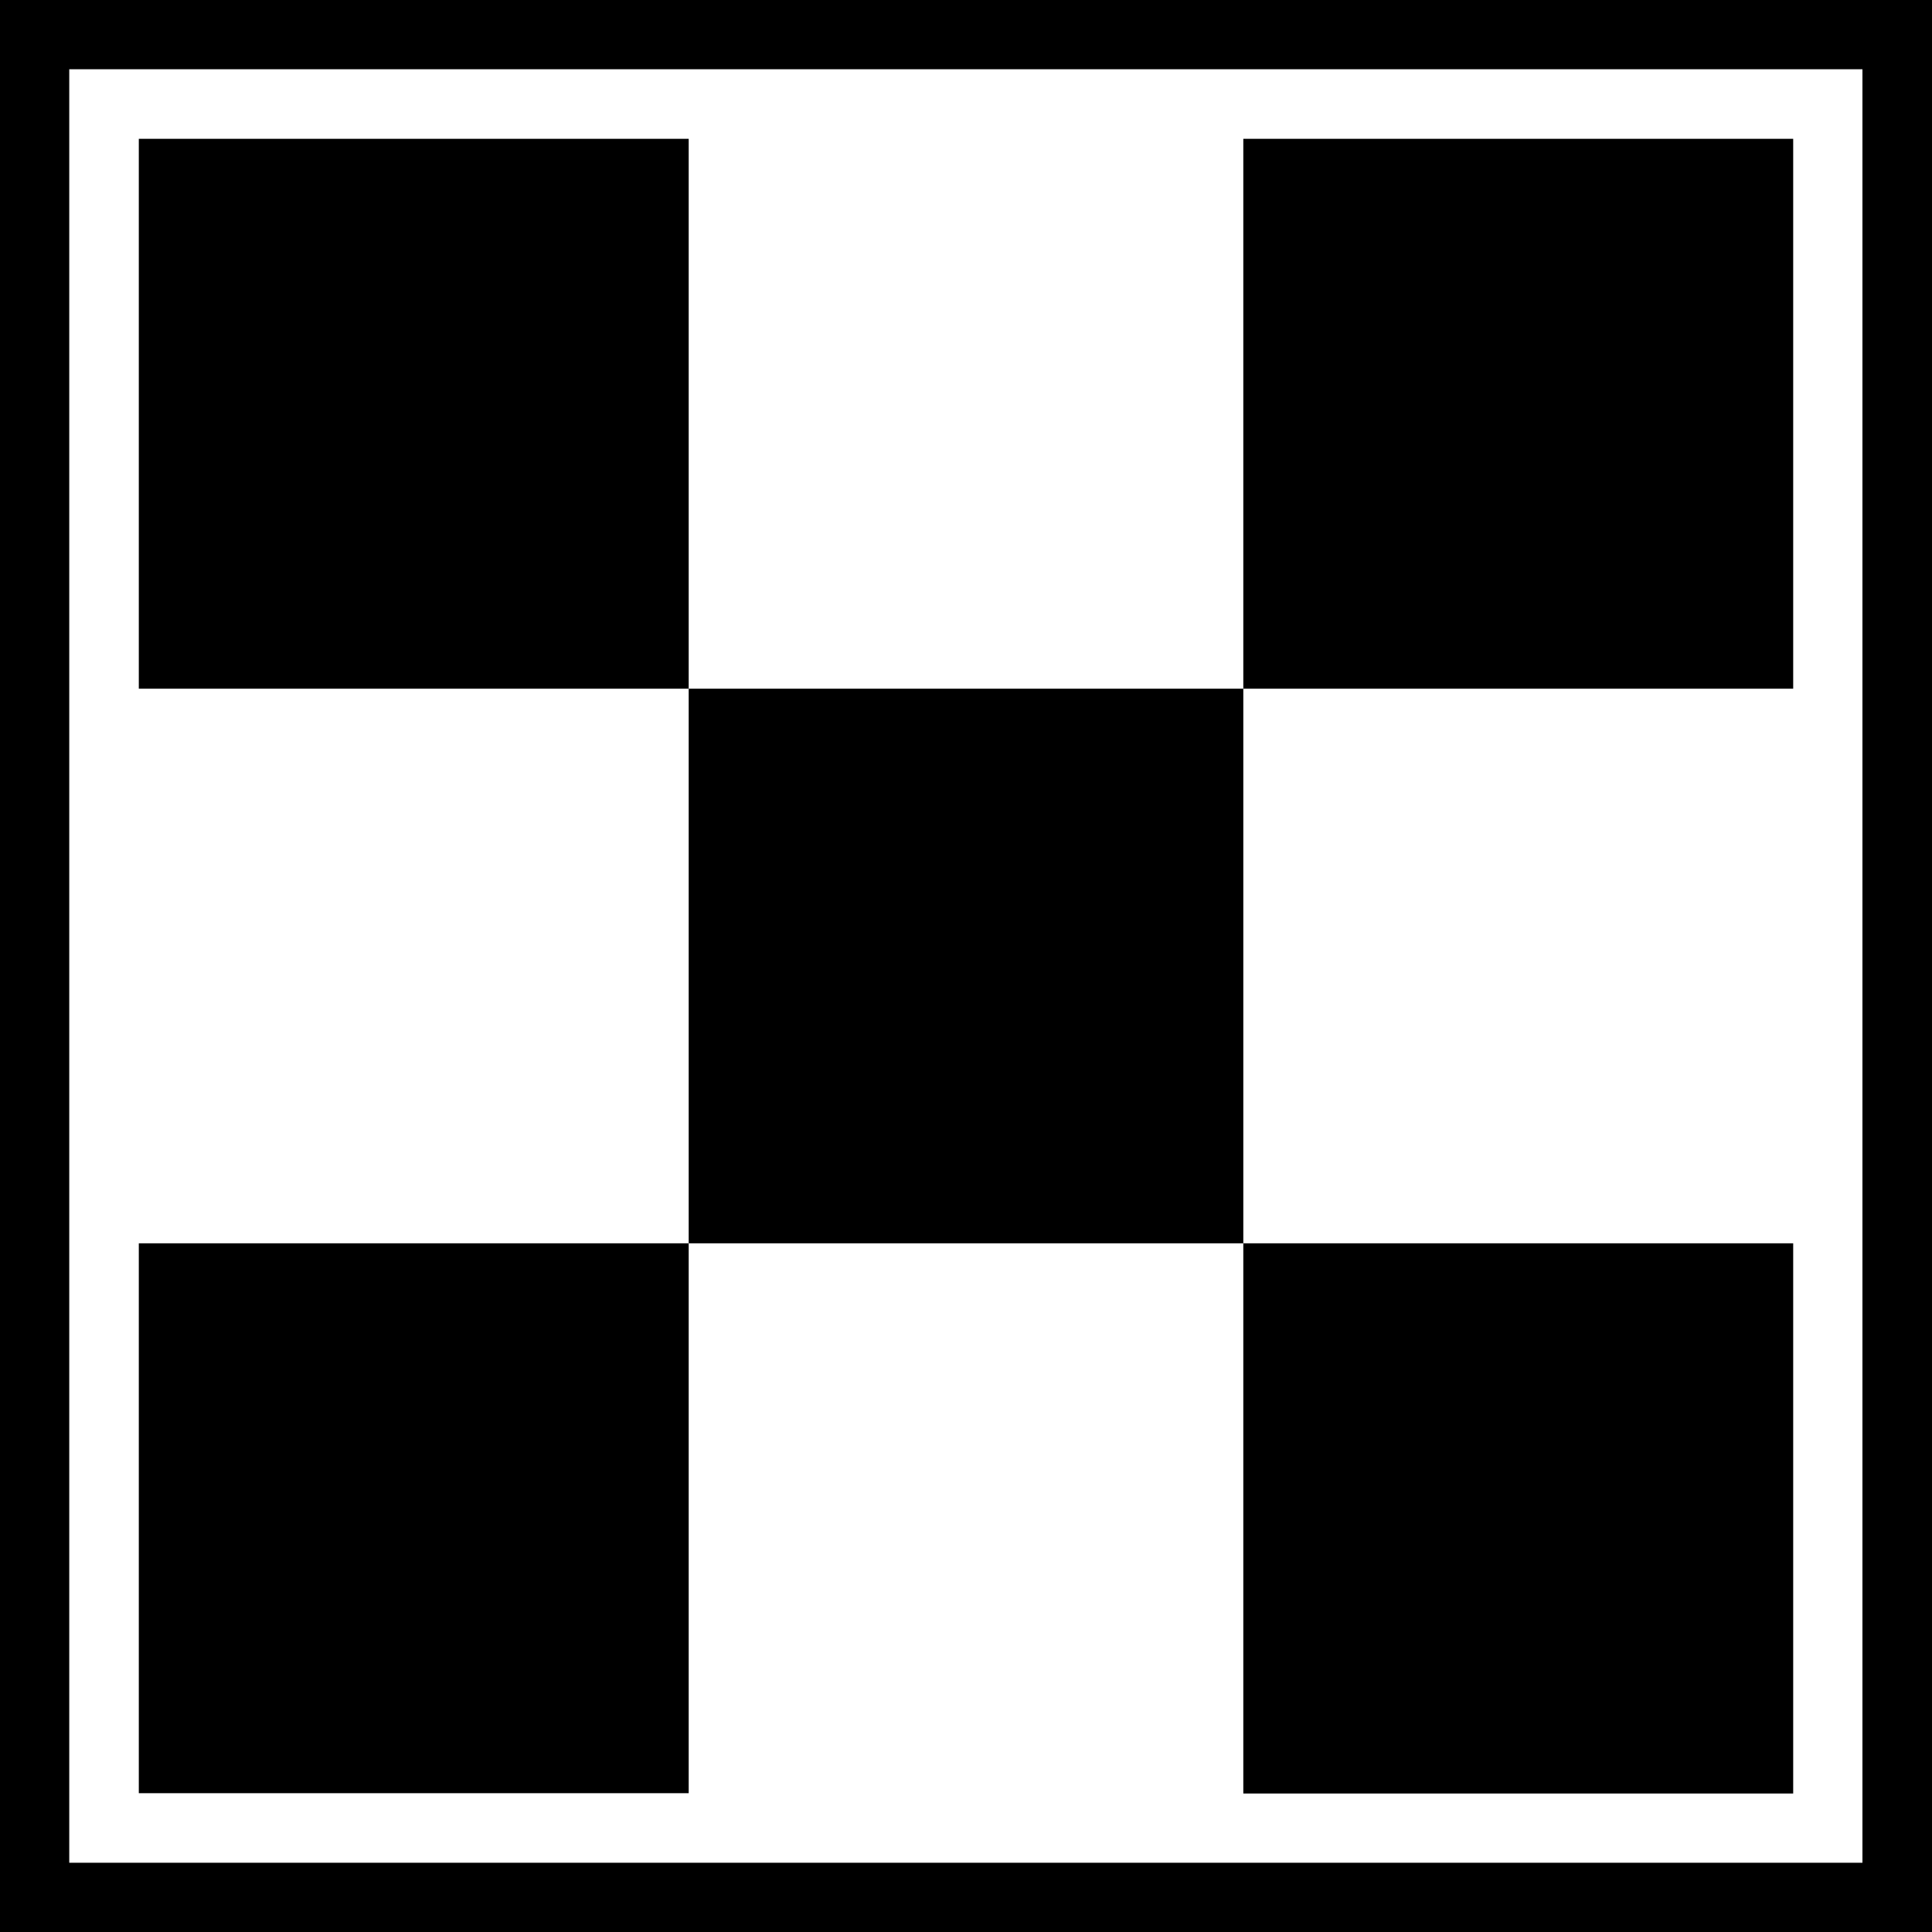 <svg xmlns="http://www.w3.org/2000/svg" width="613.8" viewBox="0 0 613.8 613.8" height="613.8" xml:space="preserve"><path d="M0 0v613.8h613.8V0H0zm591.8 591.8H22V22h569.7v569.8z" class="st0"></path><path class="st0" d="M44.1 44.1h174.7v174.7H44.1zM395 569.8h174.7V395H395V218.8h174.7V44.1H395v174.7H218.8V395H395zM44.1 395h174.7v174.7H44.1z"></path></svg>